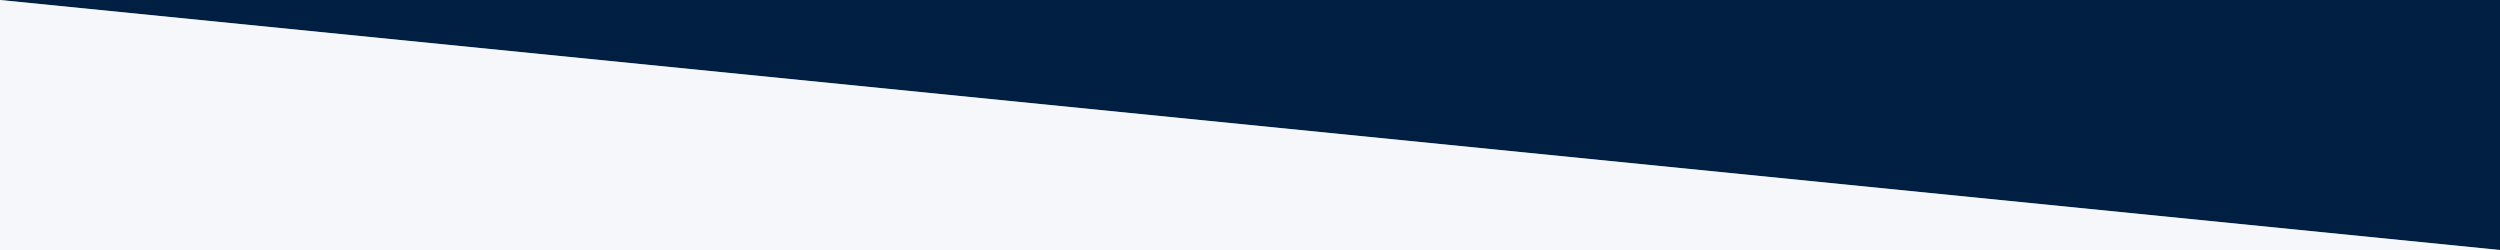 <?xml version="1.0" encoding="utf-8"?>
<!-- Generator: Adobe Illustrator 21.1.0, SVG Export Plug-In . SVG Version: 6.00 Build 0)  -->
<svg version="1.1" preserveAspectRatio="none" id="Слой_1" xmlns="http://www.w3.org/2000/svg" xmlns:xlink="http://www.w3.org/1999/xlink" x="0px" y="0px"
	 viewBox="0 0 400 40" style="enable-background:new 0 0 400 40;" xml:space="preserve">
<rect x="0" y="0" width="400" height="40" fill="#808080" stroke="none"/>
<style type="text/css">
	.st0{fill:#001F42;}
	.st1{fill:#F6F7FB;}
</style>
<polygon class="st0" points="0,0 400,0 400,40 "/>
<polygon class="st1" points="0,0 400,40 0,40 "/>
</svg>

